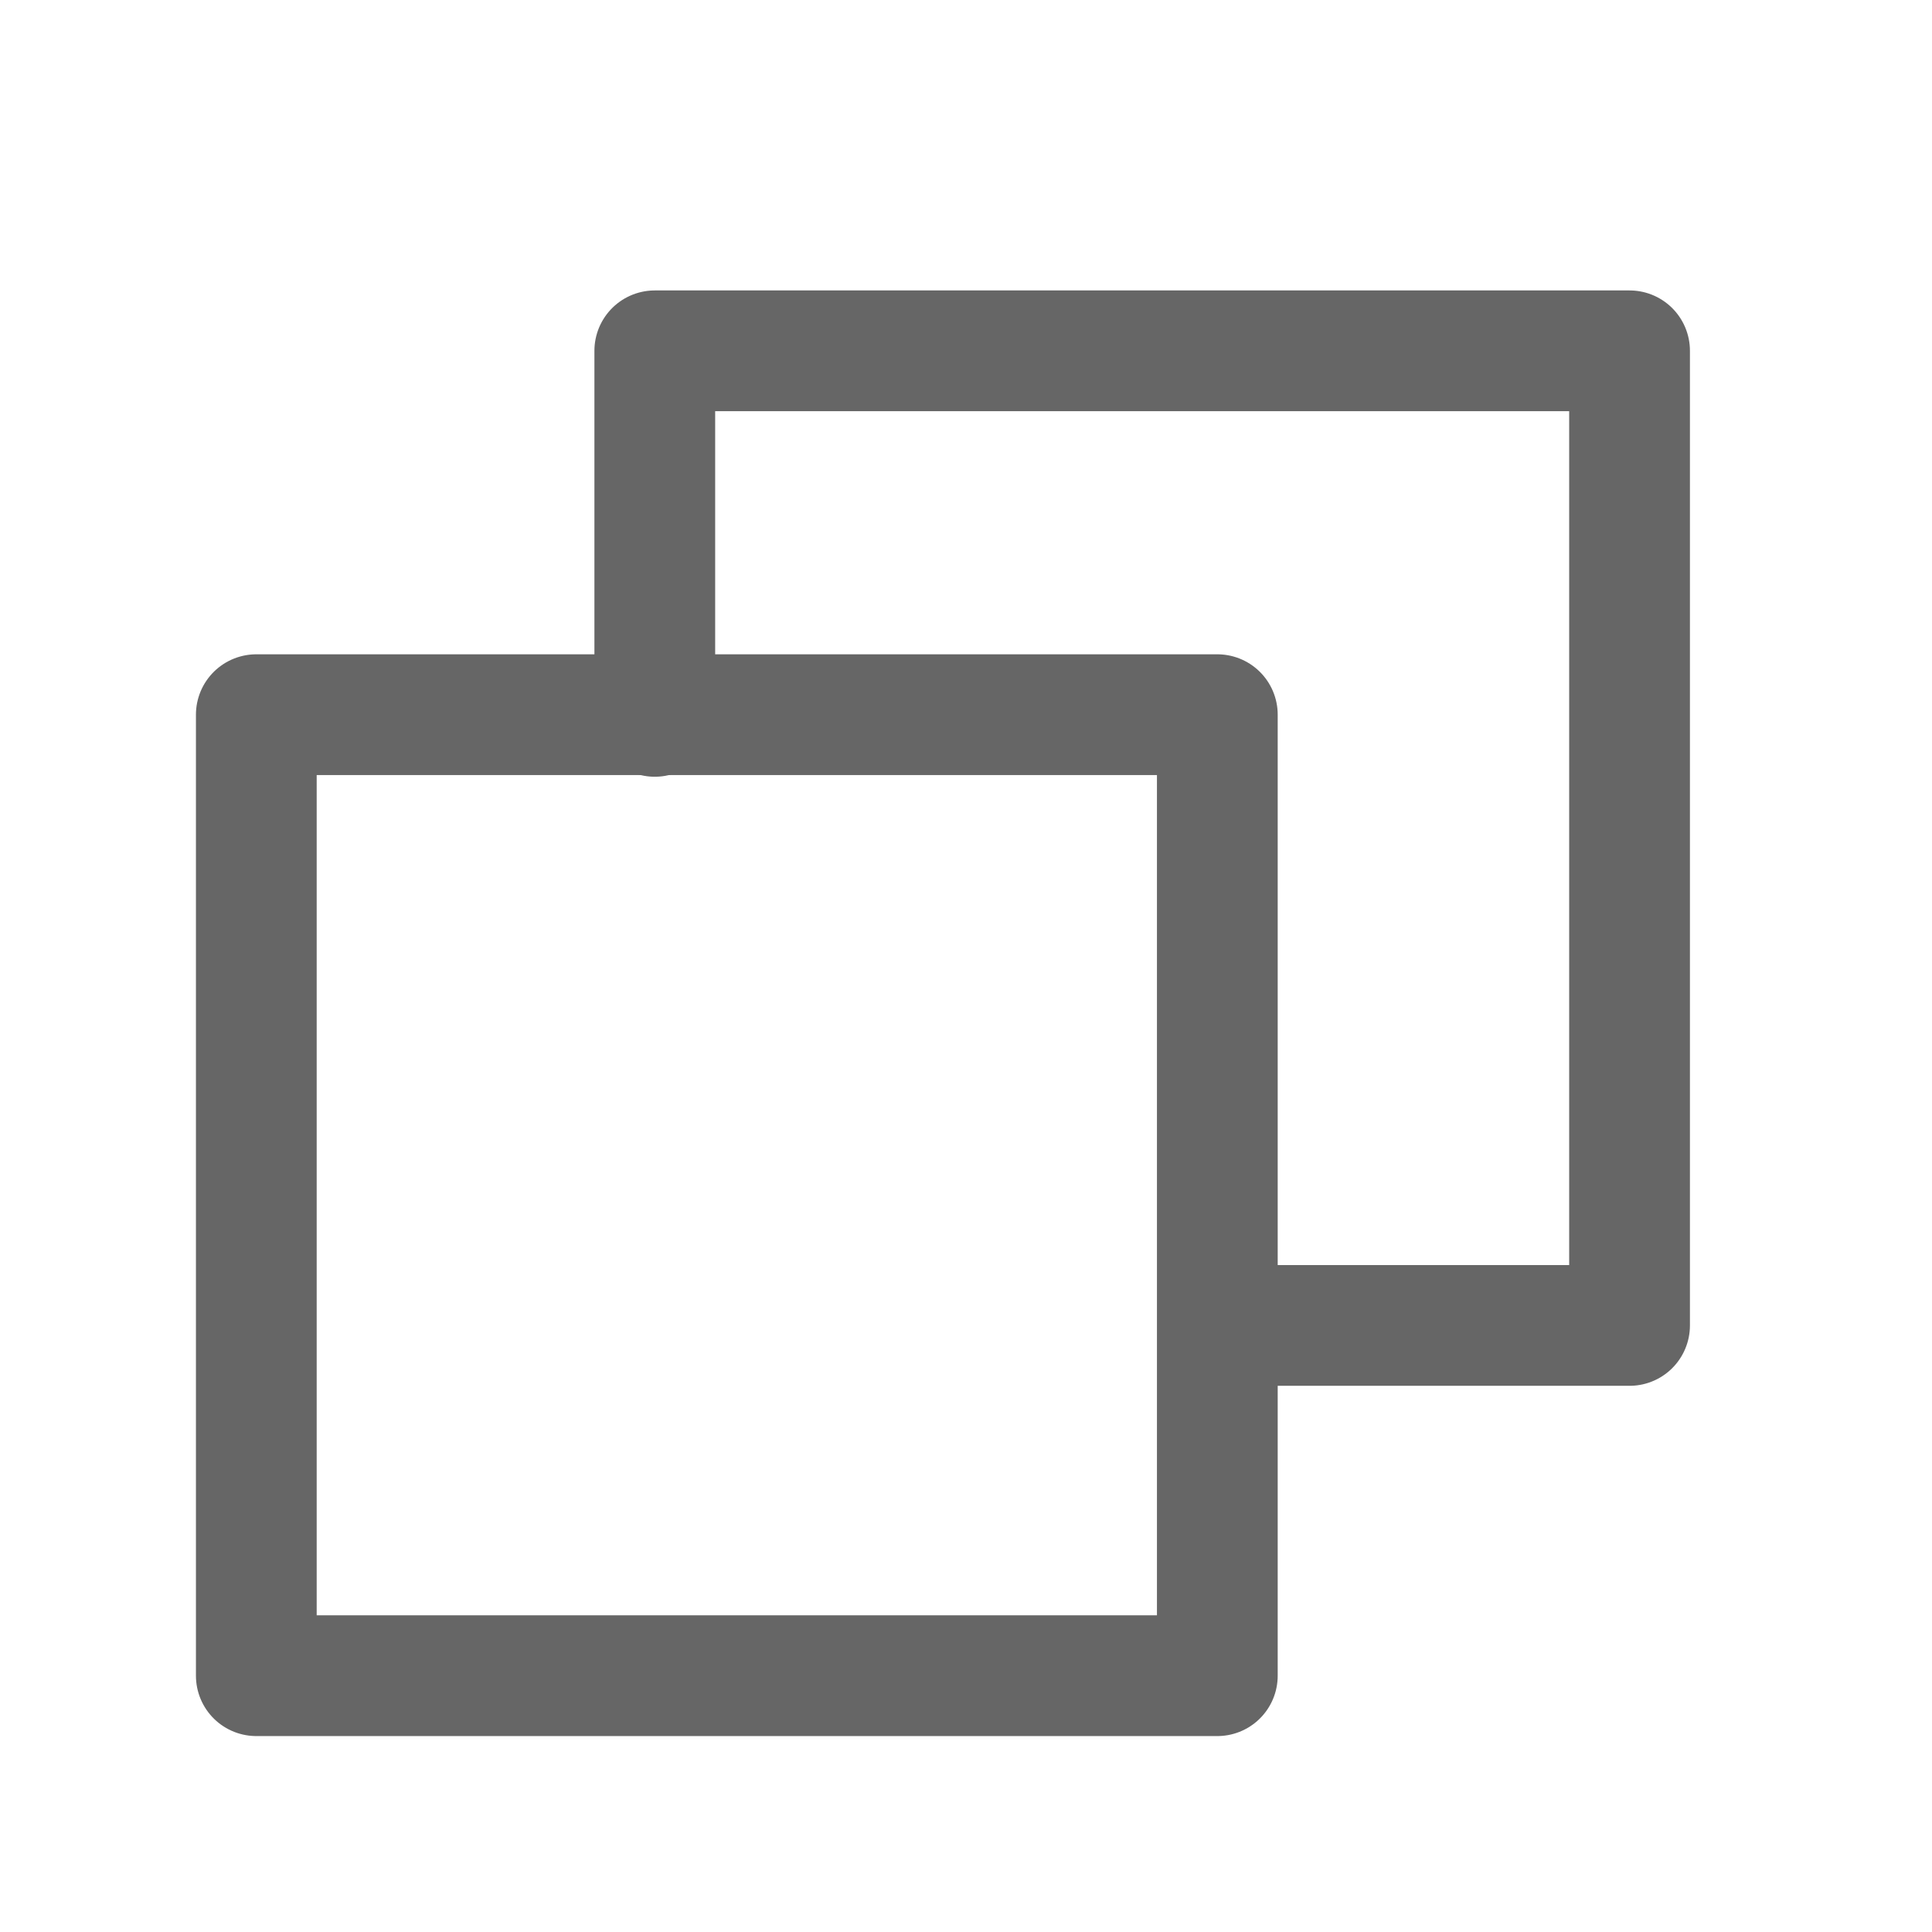 <svg xmlns="http://www.w3.org/2000/svg" width="24" height="24" viewBox="0 0 24 24">
  <defs>
    <style>
      .cls-1, .cls-2 {
        fill: none;
      }

      .cls-2 {
        stroke: #666;
        stroke-linecap: round;
        stroke-linejoin: round;
        stroke-width: 1.5px;
      }
    </style>
  </defs>
  <g id="copy-thin" transform="translate(0 0.46)">
    <rect id="사각형_6428" data-name="사각형 6428" class="cls-1" width="24" height="24" transform="translate(0 -0.46)"/>
    <path id="패스_91612" data-name="패스 91612" class="cls-2" d="M95.568,52.1h4.541V39.993H88v4.541" transform="translate(-79.866 -36.095)"/>
    <rect id="사각형_6429" data-name="사각형 6429" class="cls-2" width="11.938" height="11.938" transform="translate(3.184 8.418)"/>
  </g>
</svg>
